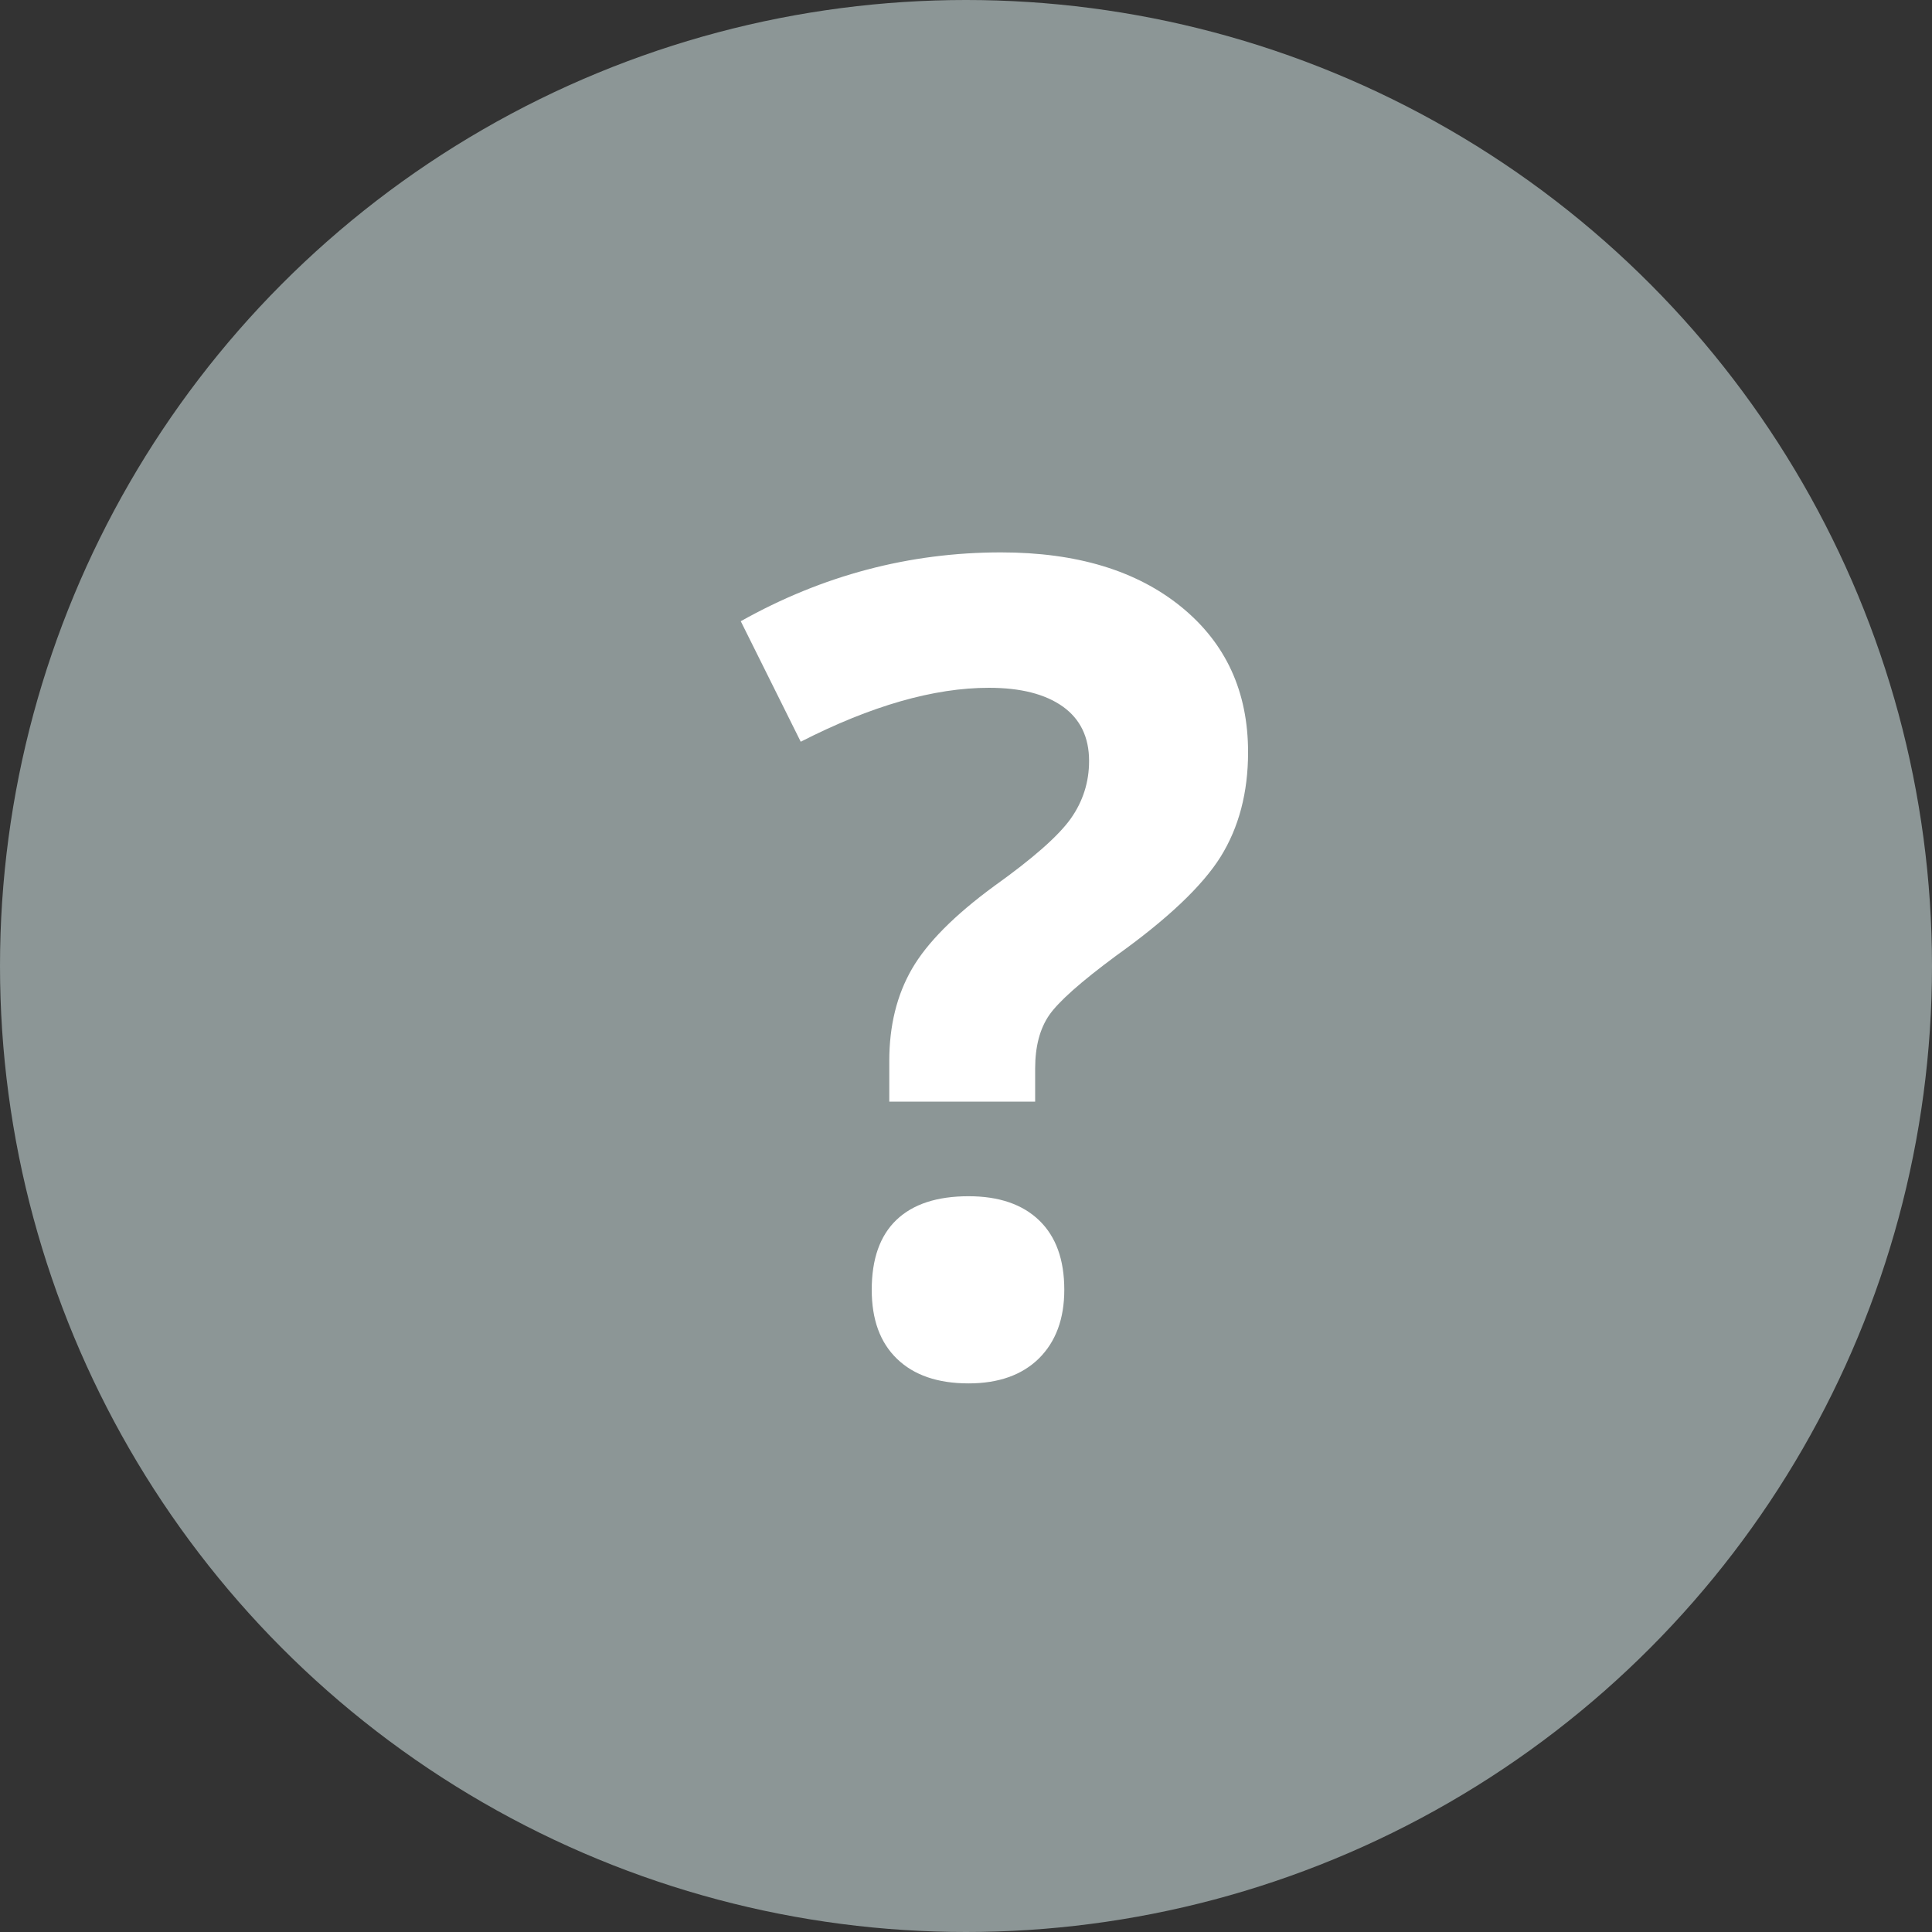 <svg xmlns="http://www.w3.org/2000/svg" xmlns:xlink="http://www.w3.org/1999/xlink" width="24" height="24" version="1.1" viewBox="0 0 24 24"><rect x="0" y="0" width="24" height="24" fill="#333333" stroke="none"/><desc>Created with Sketch.</desc><g id="v1.1" fill="none" fill-rule="evenodd" stroke="none" stroke-width="1"><g id="Transaction-Registry-Copy-28" transform="translate(-988, -113)"><g id="question" transform="translate(988, 113)"><circle id="Oval" cx="12" cy="12" r="12" fill="#8C9696"/><path id="?" fill="#FFF" d="M11.047,13.685 L11.047,13.179 C11.047,12.741 11.141,12.361 11.328,12.037 C11.514,11.714 11.856,11.369 12.353,11.005 C12.832,10.663 13.147,10.385 13.3,10.171 C13.452,9.957 13.529,9.717 13.529,9.453 C13.529,9.157 13.419,8.931 13.201,8.776 C12.982,8.621 12.677,8.544 12.285,8.544 C11.601,8.544 10.822,8.767 9.947,9.214 L9.202,7.717 C10.218,7.147 11.296,6.862 12.435,6.862 C13.374,6.862 14.12,7.088 14.674,7.539 C15.228,7.99 15.504,8.592 15.504,9.344 C15.504,9.845 15.39,10.278 15.163,10.643 C14.935,11.007 14.502,11.417 13.864,11.873 C13.426,12.197 13.149,12.443 13.033,12.611 C12.917,12.78 12.859,13.001 12.859,13.274 L12.859,13.685 L11.047,13.685 Z M10.829,16.022 C10.829,15.64 10.931,15.35 11.136,15.154 C11.341,14.958 11.64,14.86 12.032,14.86 C12.41,14.86 12.703,14.961 12.91,15.161 C13.118,15.362 13.221,15.649 13.221,16.022 C13.221,16.382 13.116,16.666 12.907,16.874 C12.697,17.081 12.405,17.185 12.032,17.185 C11.649,17.185 11.353,17.083 11.143,16.88 C10.933,16.678 10.829,16.392 10.829,16.022 Z"/></g></g></g></svg>